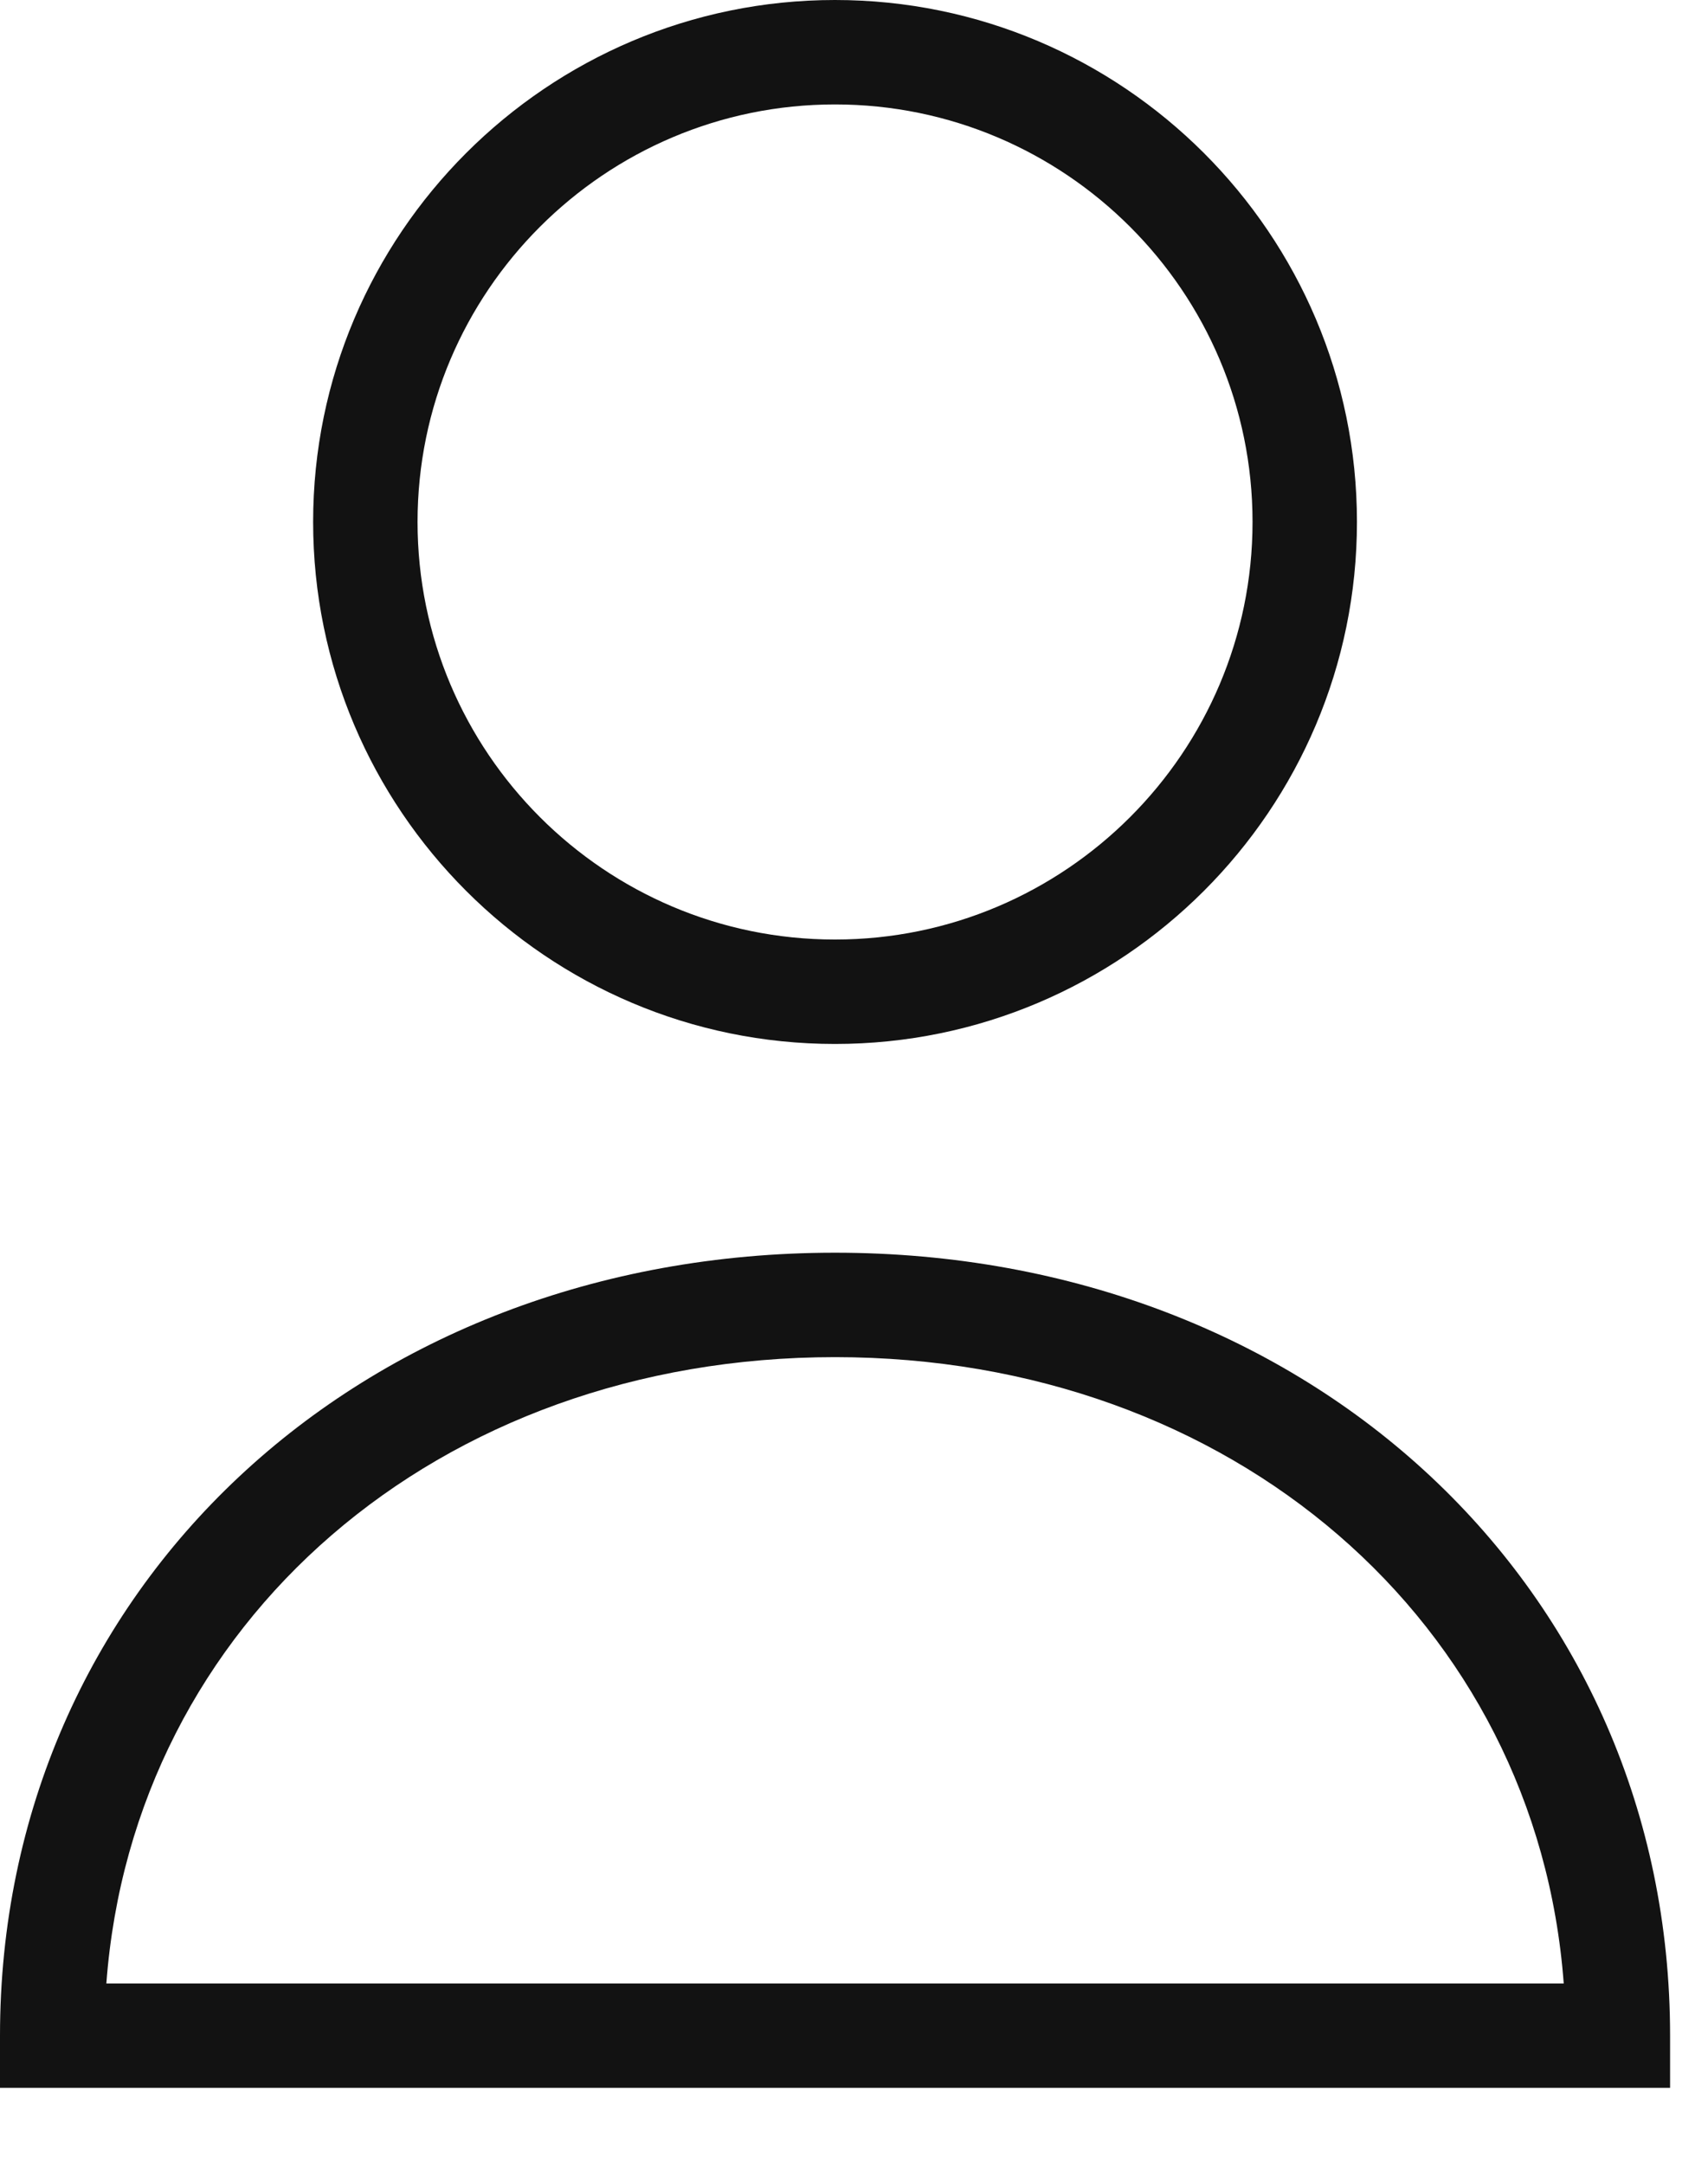 <svg preserveAspectRatio="none" width="100%" height="100%" overflow="visible" style="display: block;" viewBox="0 0 15 19" fill="none" xmlns="http://www.w3.org/2000/svg">
<path id="Vector" d="M7.333 9.167C9.861 9.167 11.917 7.111 11.917 4.583C11.917 2.056 9.861 0 7.333 0C4.806 0 2.75 2.056 2.75 4.583C2.75 7.111 4.806 9.167 7.333 9.167ZM7.333 0.917C9.355 0.917 11 2.561 11 4.583C11 6.606 9.355 8.25 7.333 8.25C5.311 8.25 3.667 6.606 3.667 4.583C3.667 2.561 5.311 0.917 7.333 0.917ZM7.333 11C3.153 11 0 13.955 0 17.875V18.333H14.667V17.875C14.667 13.955 11.513 11 7.333 11ZM0.934 17.417C1.17 14.251 3.842 11.917 7.333 11.917C10.825 11.917 13.497 14.251 13.733 17.417H0.934Z" fill="#121212"/>
</svg>
